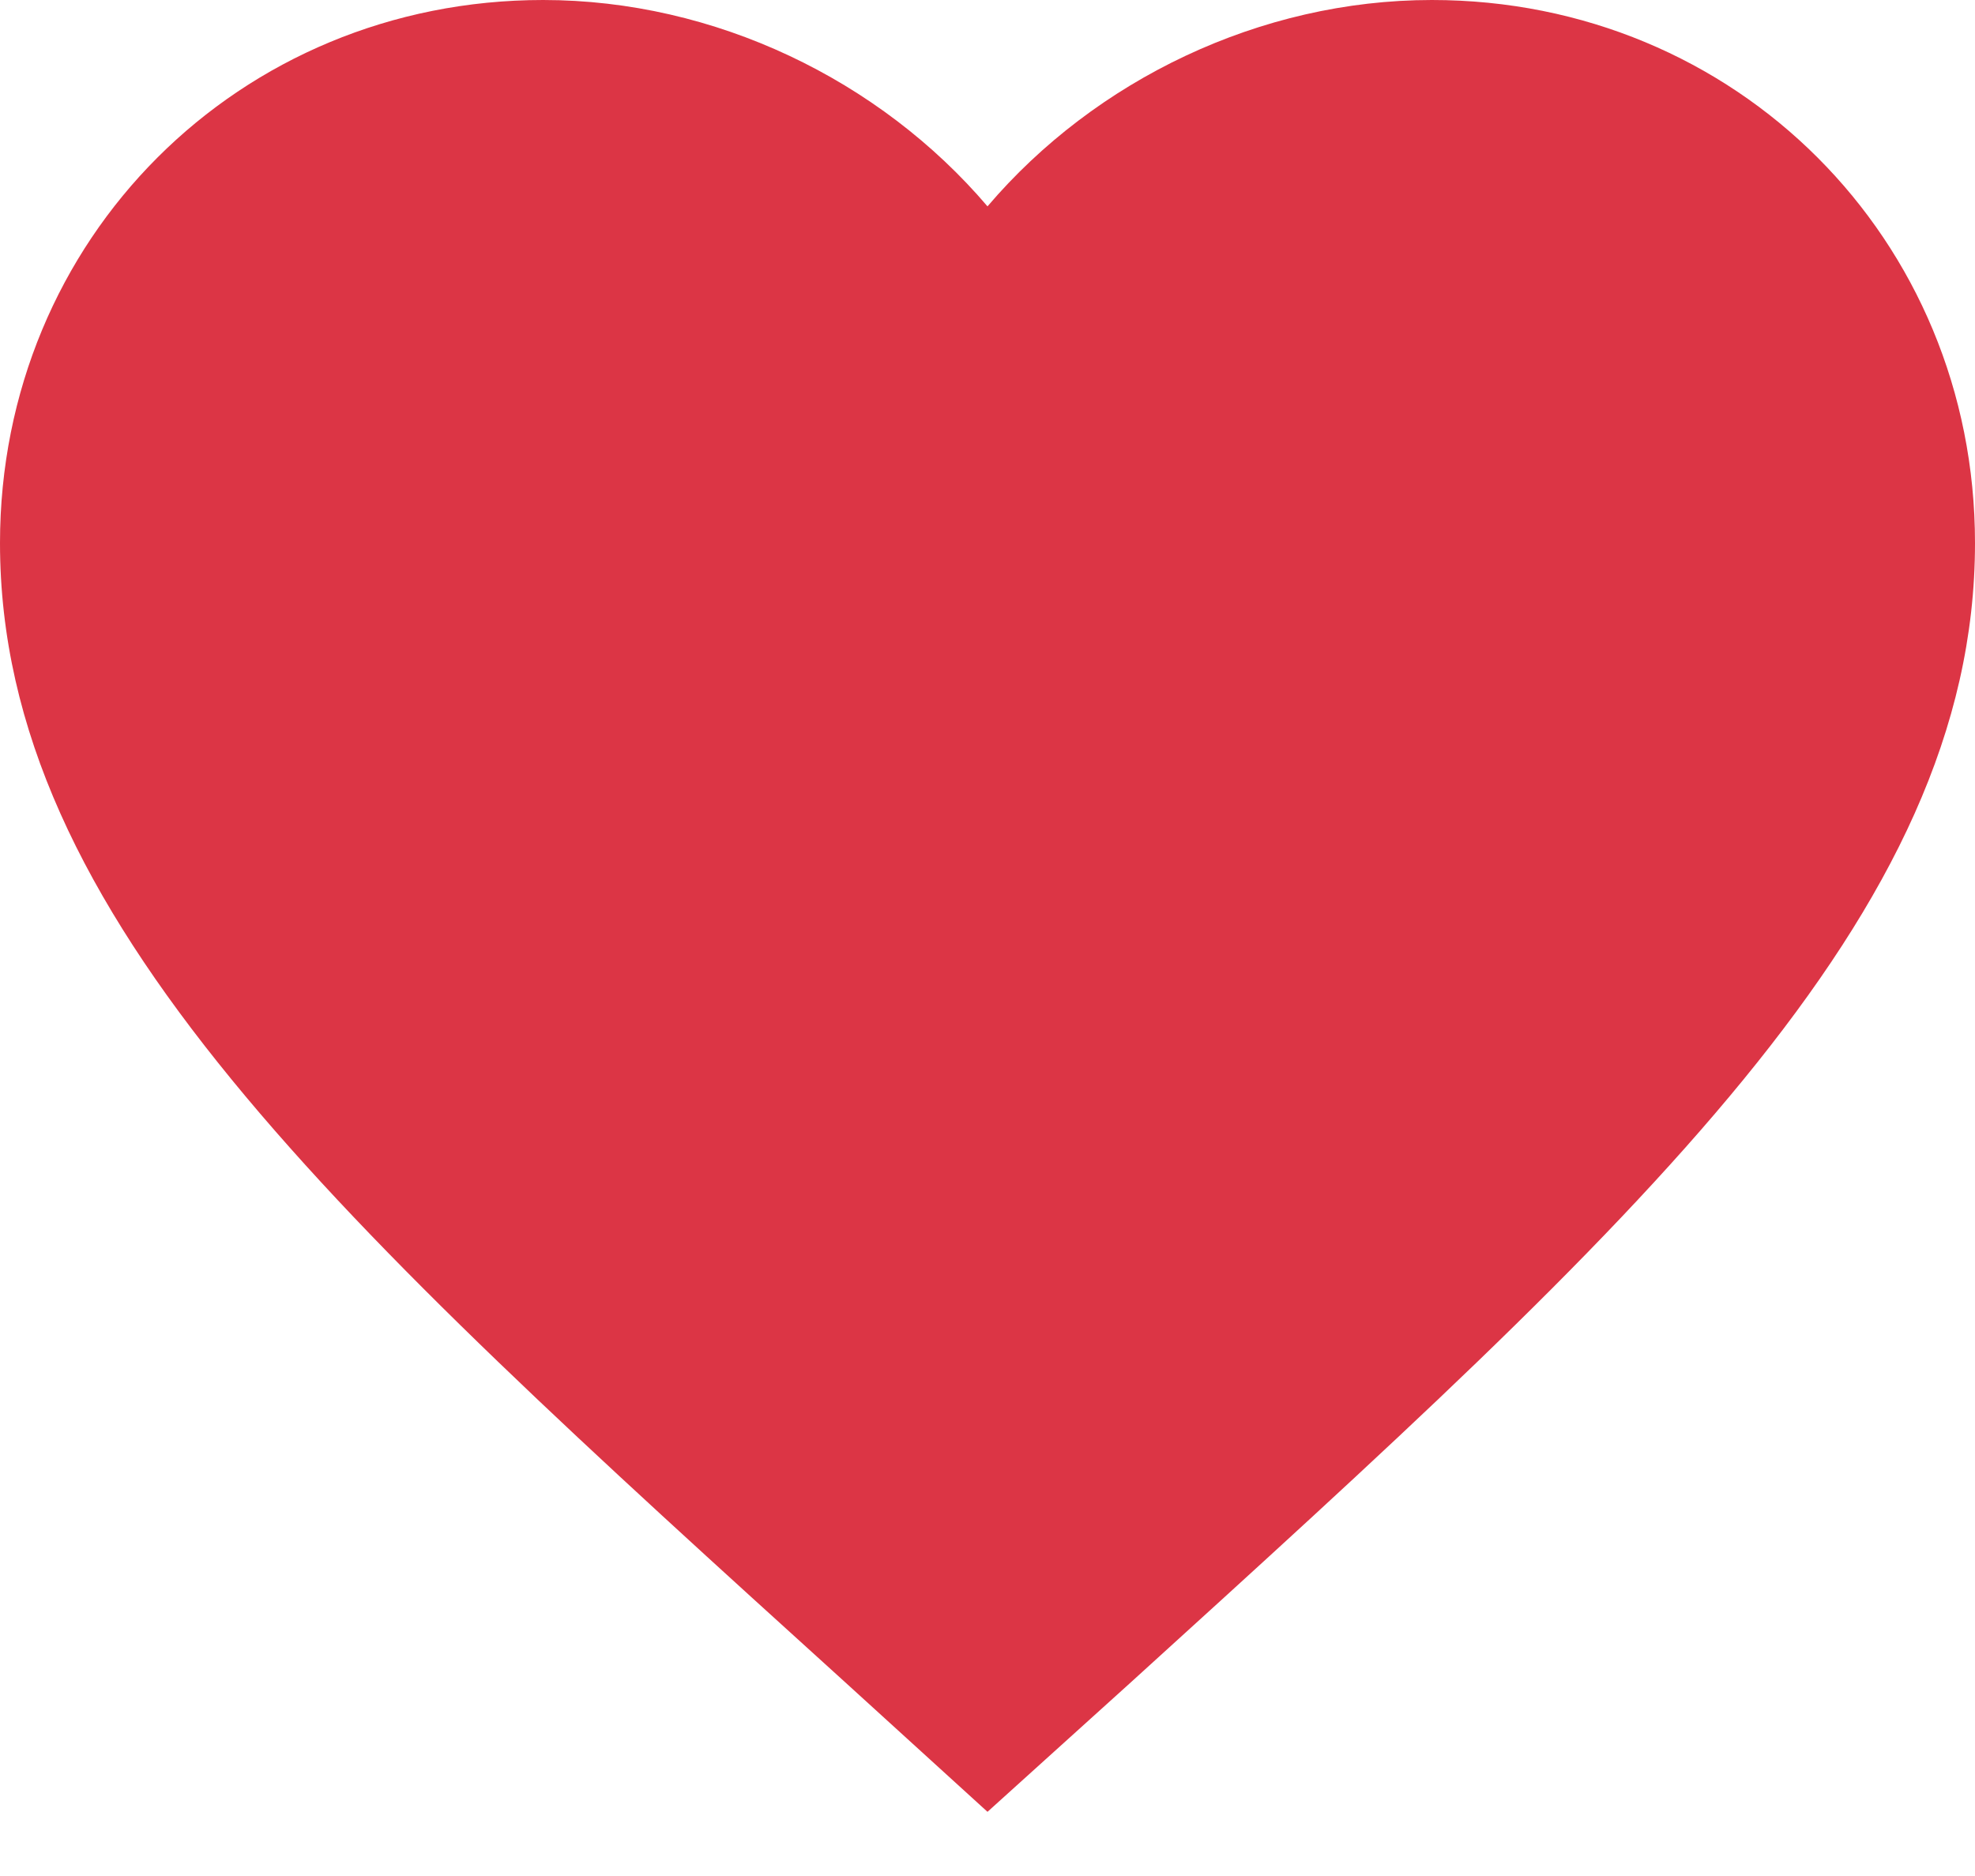 <svg width="20" height="19" viewBox="0 0 20 19" fill="none" xmlns="http://www.w3.org/2000/svg">
<path d="M10 18.35L8.55 17.03C3.4 12.36 0 9.28 0 5.5C0 2.42 2.42 0 5.5 0C7.24 0 8.91 0.81 10 2.09C11.09 0.81 12.76 0 14.5 0C17.58 0 20 2.42 20 5.5C20 9.28 16.6 12.36 11.45 17.04L10 18.35Z" fill="#DC3545"/>
</svg>
